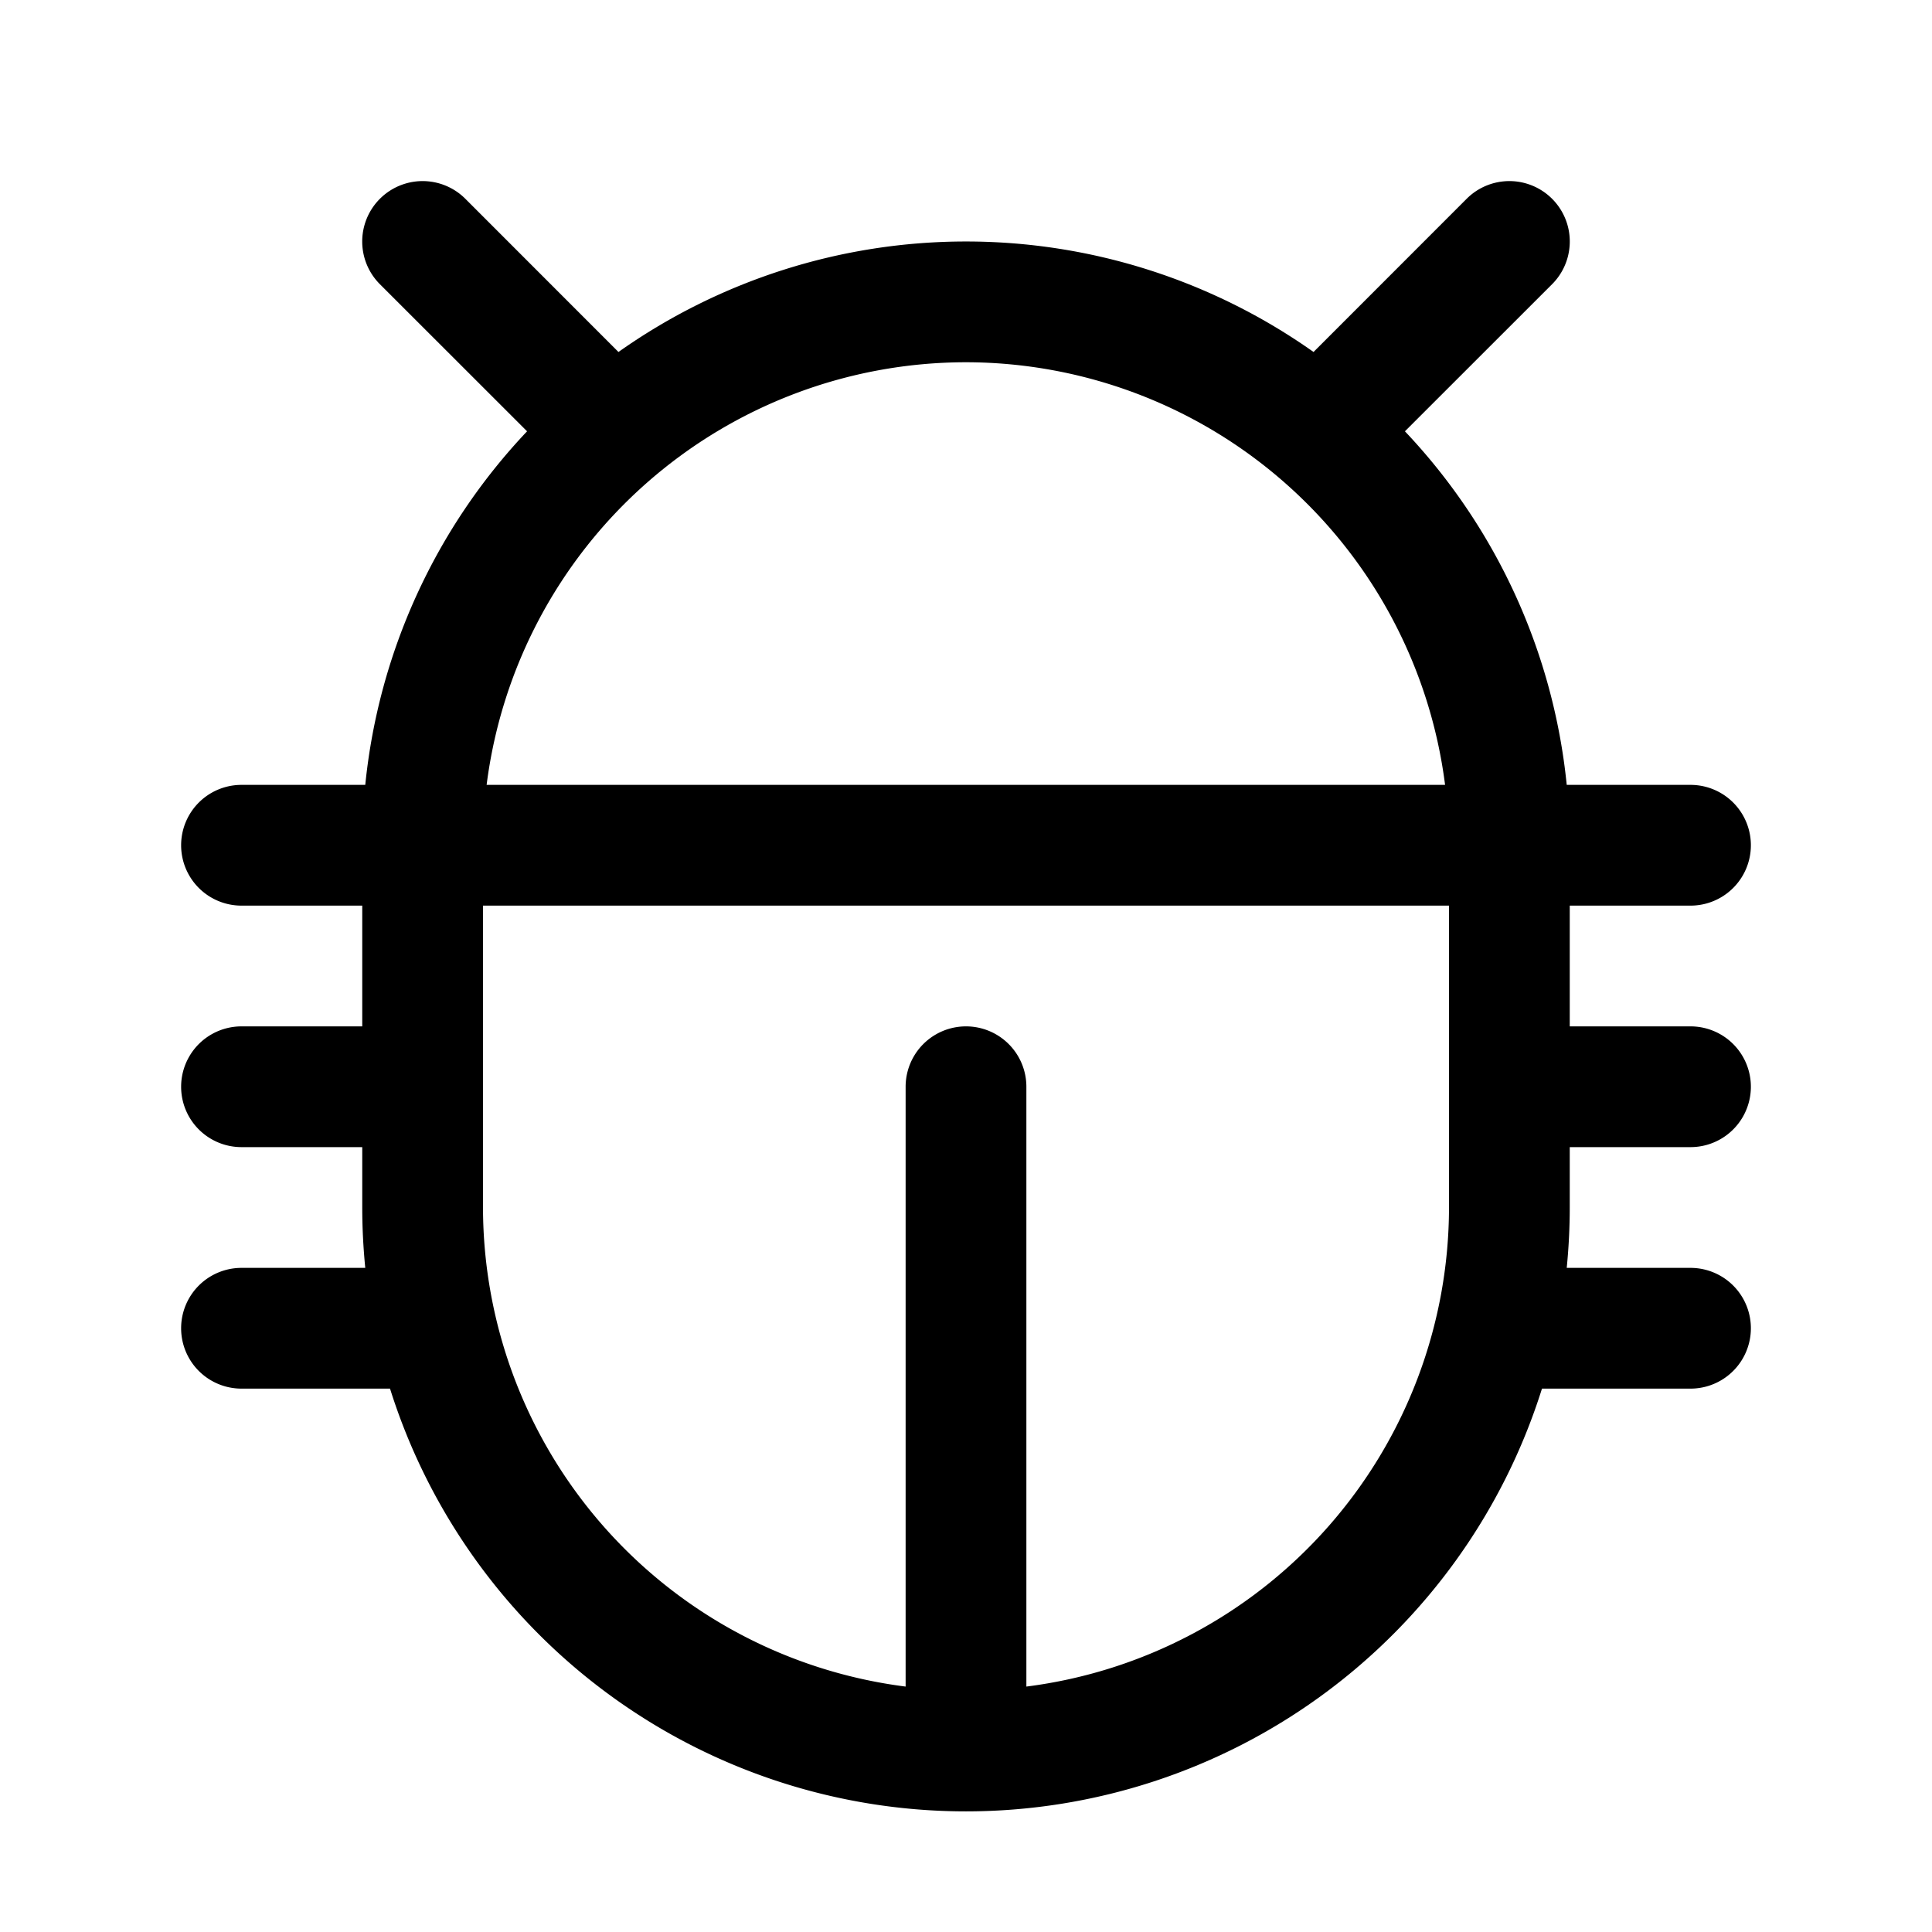<svg xmlns="http://www.w3.org/2000/svg" xmlns:xlink="http://www.w3.org/1999/xlink" width="256" height="256" viewBox="0 0 256 256"><path fill="currentColor" d="M208 152h16a8 8 0 0 0 0-16h-16v-16h16a8 8 0 0 0 0-16h-16.4a79.76 79.76 0 0 0-21.44-46.85l19.5-19.49a8 8 0 0 0-11.32-11.32l-20.29 20.3a79.74 79.74 0 0 0-92.1 0l-20.29-20.3a8 8 0 0 0-11.32 11.32l19.5 19.49A79.76 79.76 0 0 0 48.4 104H32a8 8 0 0 0 0 16h16v16H32a8 8 0 0 0 0 16h16v8c0 2.7.14 5.37.4 8H32a8 8 0 0 0 0 16h19.68a80 80 0 0 0 152.64 0H224a8 8 0 0 0 0-16h-16.4c.26-2.63.4-5.3.4-8ZM128 48a64.07 64.07 0 0 1 63.48 56h-127A64.07 64.07 0 0 1 128 48m8 175.48V144a8 8 0 0 0-16 0v79.48A64.07 64.07 0 0 1 64 160v-40h128v40a64.07 64.07 0 0 1-56 63.48"/></svg>